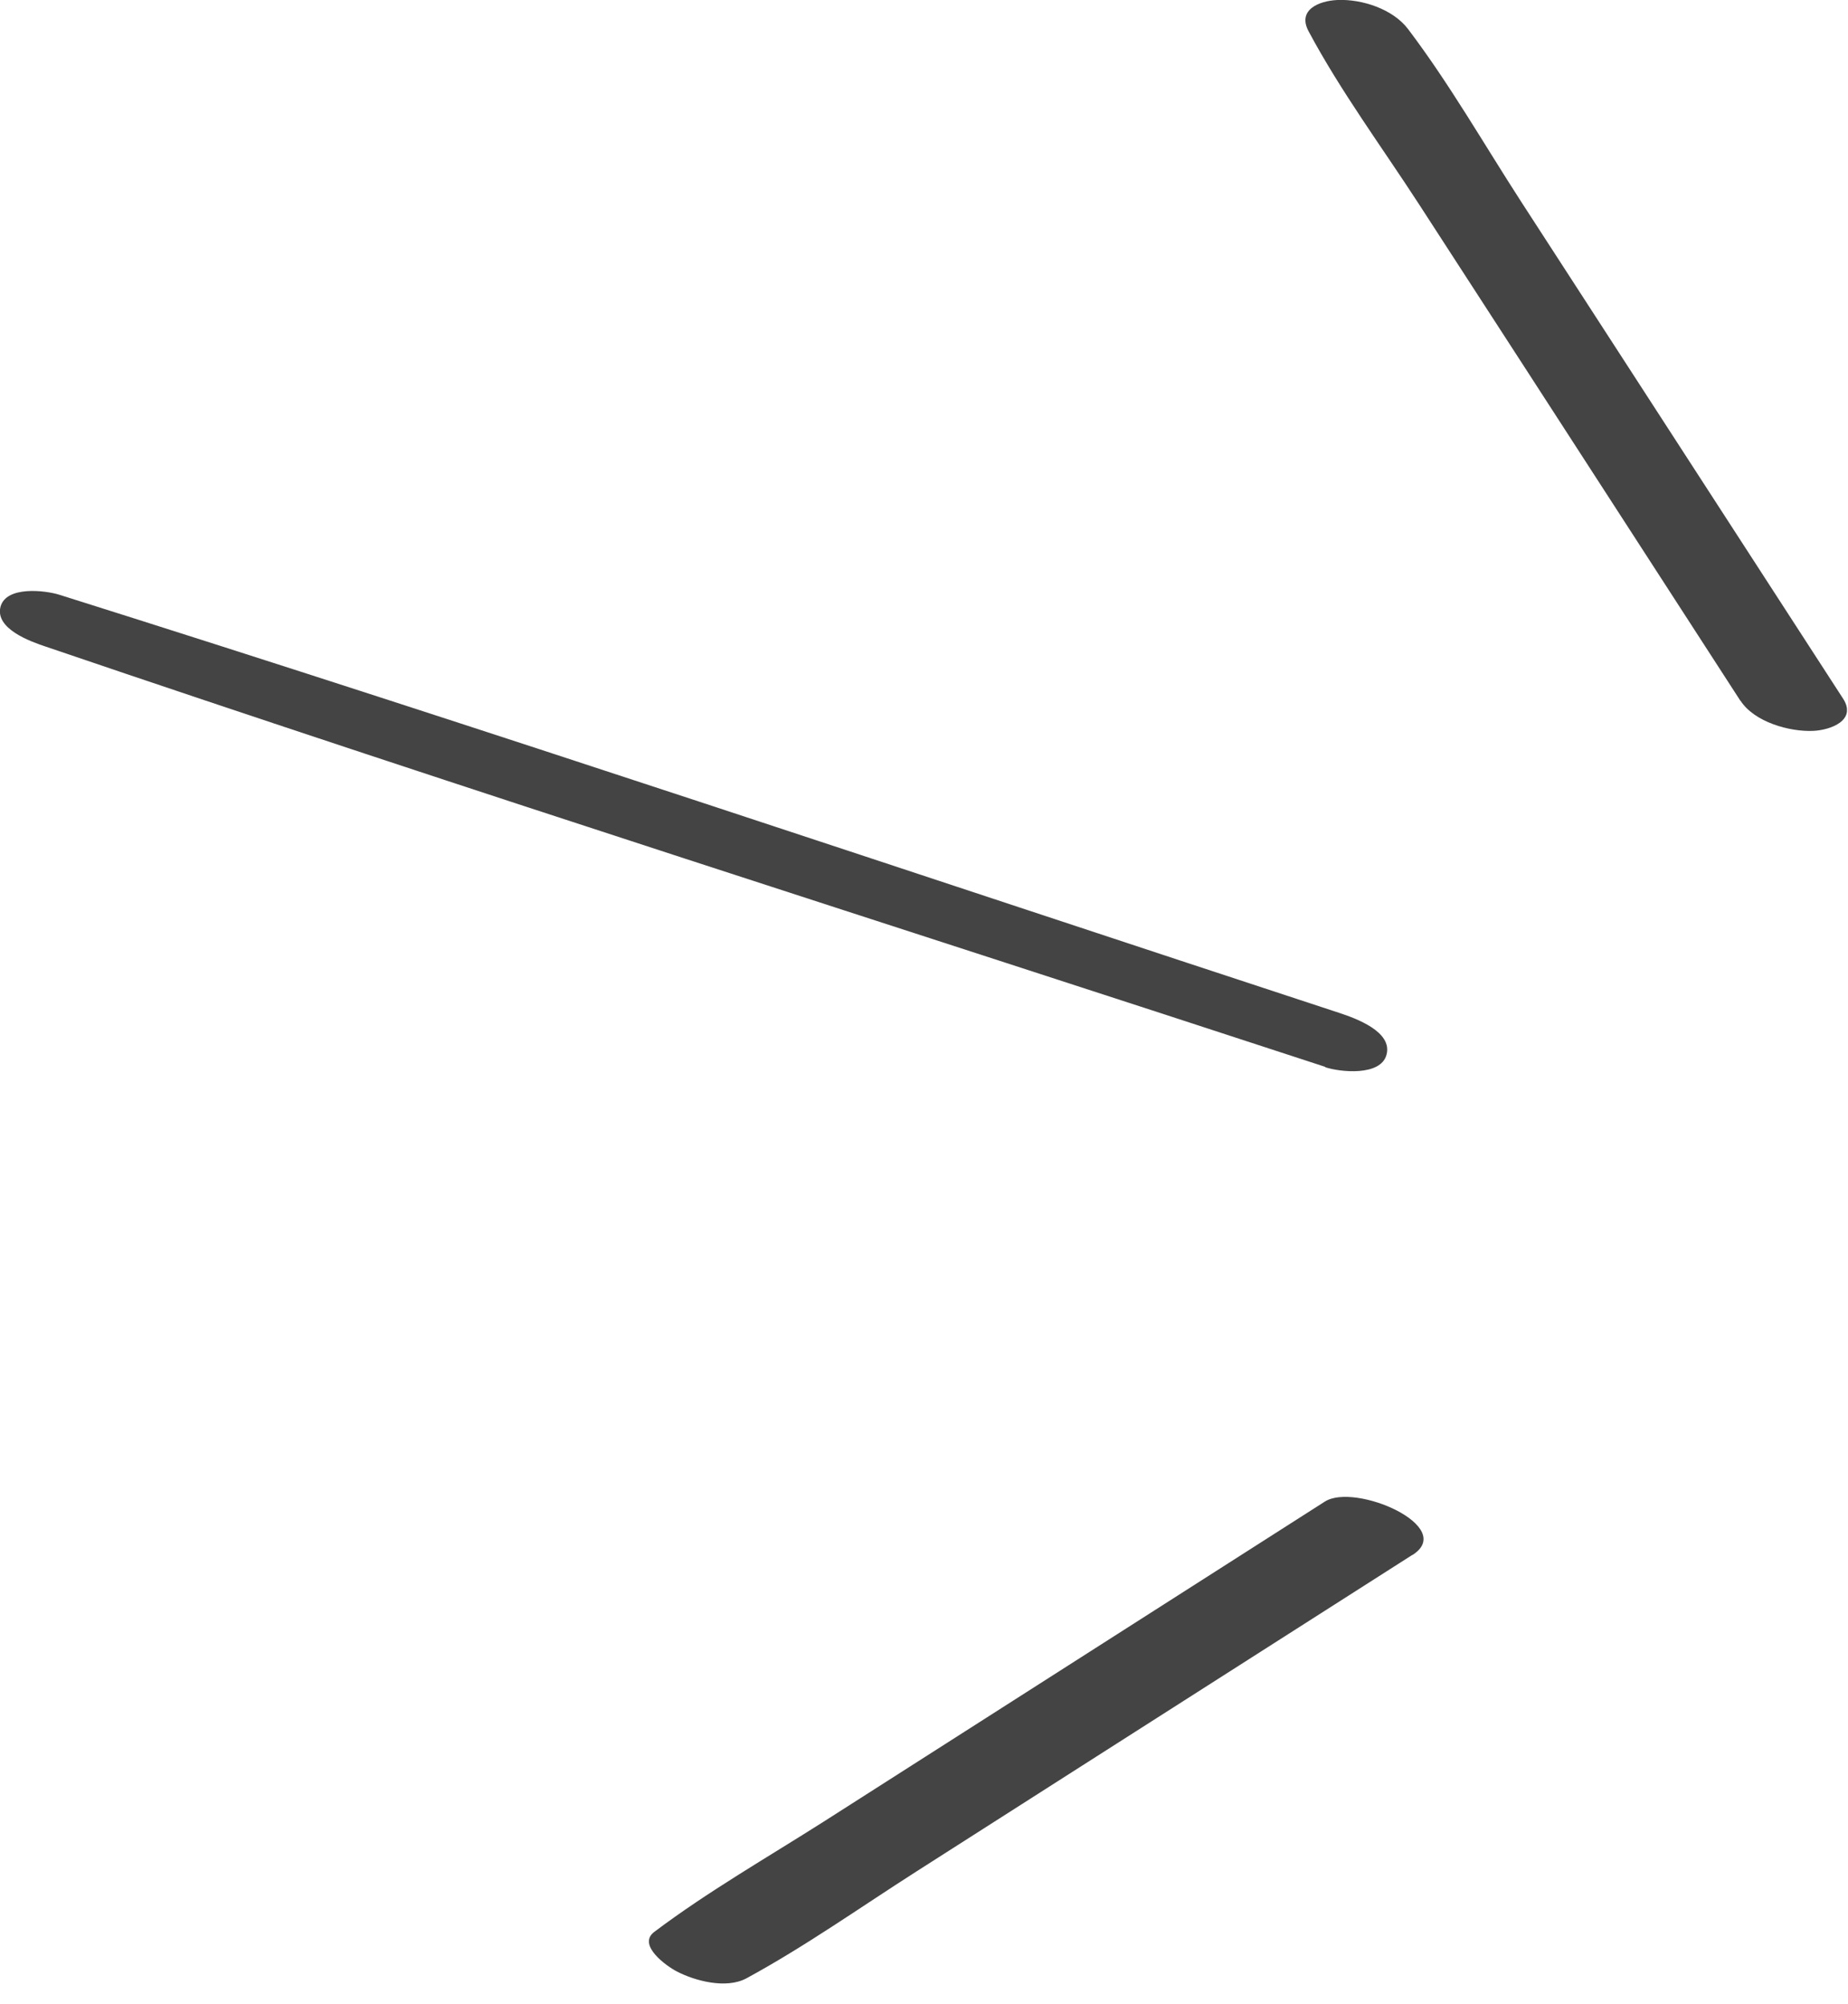 <svg width="71" height="77" viewBox="0 0 71 77" fill="none" xmlns="http://www.w3.org/2000/svg">
<g clip-path="url(#clip0_6_3852)">
<path d="M66.87 26.93L58.55 14.07L54.52 7.85C53.1 5.66 51.51 3.51 50.28 1.21C49.83 0.38 50.67 0.03 51.39 -1.18683e-05C52.33 -0.04 53.52 0.35 54.1 1.12C55.69 3.22 57.02 5.55 58.45 7.76L62.48 13.98L70.81 26.84C71.35 27.67 70.34 28.05 69.66 28.08C68.75 28.12 67.4 27.74 66.87 26.92V26.93Z" fill="#444444"/>
<path d="M50.92 40.99C34.53 35.62 18.08 30.4 1.75 24.84C1.18 24.65 -0.2 24.16 0.02 23.31C0.24 22.5 1.74 22.68 2.28 22.85C18.73 28.03 35.08 33.54 51.47 38.92C52.07 39.12 53.51 39.63 53.27 40.52C53.05 41.36 51.47 41.19 50.91 41L50.92 40.99Z" fill="#444444"/>
<path d="M54.26 59.74L41.49 67.89L35.21 71.9C33.05 73.28 30.92 74.79 28.67 76.01C27.9 76.42 26.71 76.11 26 75.74C25.63 75.55 24.46 74.73 25.14 74.22C27.2 72.67 29.47 71.37 31.64 69.99L37.92 65.98L50.9 57.69C52.06 56.95 55.97 58.65 54.27 59.74H54.26Z" fill="#444444"/>
</g>
<defs>
<clipPath id="clip0_6_3852">
<rect width="70.96" height="76.21" fill="white" transform="matrix(-1 0 0 1 70.96 0)"/>
</clipPath>
</defs>
</svg>
